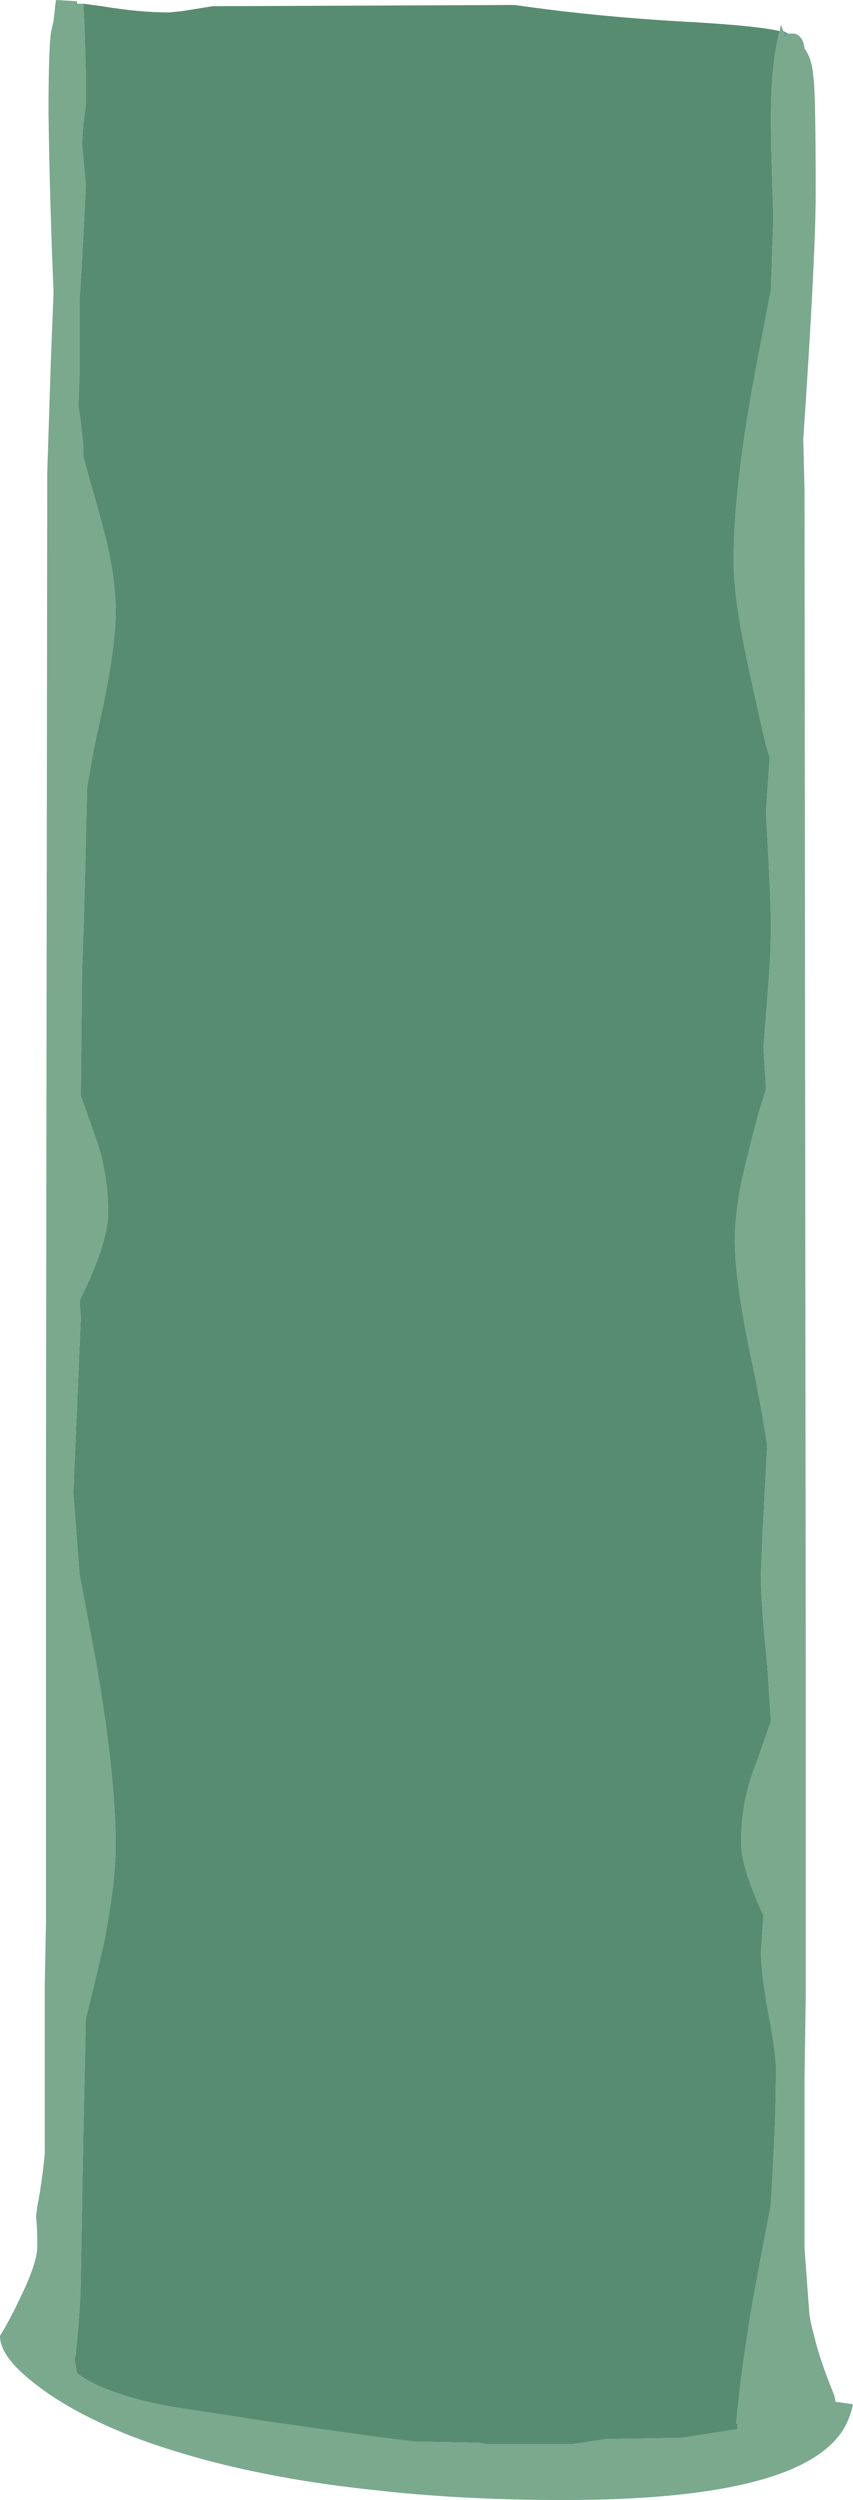 <?xml version="1.0" encoding="UTF-8" standalone="no"?>
<svg xmlns:ffdec="https://www.free-decompiler.com/flash" xmlns:xlink="http://www.w3.org/1999/xlink" ffdec:objectType="frame" height="703.5px" width="240.1px" xmlns="http://www.w3.org/2000/svg">
  <g transform="matrix(1.0, 0.0, 0.0, 1.0, 120.05, 351.75)">
    <use ffdec:characterId="163" height="100.5" transform="matrix(7.0, 0.0, 0.0, 7.0, -120.05, -351.75)" width="34.3" xlink:href="#shape0"/>
  </g>
  <defs>
    <g id="shape0" transform="matrix(1.0, 0.0, 0.0, 1.0, 17.15, 50.25)">
      <path d="M14.55 -48.9 L14.8 -48.9 Q15.15 -48.8 15.2 -48.3 15.5 -47.9 15.55 -47.2 15.65 -46.7 15.65 -42.5 15.65 -39.95 15.15 -32.6 L15.2 -30.55 15.25 16.25 15.25 29.95 15.2 33.35 15.2 40.1 Q15.35 42.2 15.4 42.8 15.45 43.15 15.55 43.5 15.8 44.6 16.4 46.05 L16.45 46.3 17.15 46.4 Q17.05 46.9 16.8 47.35 15.1 50.25 5.5 50.25 1.4 50.25 -2.1 49.85 -7.8 49.25 -11.95 47.65 -14.45 46.65 -15.9 45.45 -17.15 44.45 -17.15 43.65 -16.75 43.0 -16.4 42.25 -15.65 40.75 -15.65 40.05 -15.65 39.3 -15.7 38.85 L-15.65 38.45 -15.55 37.9 Q-15.4 36.95 -15.35 36.3 -15.35 33.75 -15.35 29.45 L-15.3 27.0 -15.3 8.4 -15.25 -31.25 -15.1 -35.9 -15.0 -38.4 -15.0 -38.6 Q-15.15 -42.15 -15.2 -45.7 -15.2 -48.2 -15.1 -48.95 L-15.0 -49.4 -14.9 -50.25 -14.05 -50.2 -14.05 -50.1 -13.8 -50.1 -13.75 -49.1 -13.7 -47.35 -13.7 -46.0 -13.8 -45.25 -13.85 -44.5 -13.7 -42.8 -13.8 -40.75 Q-13.9 -38.8 -13.95 -38.25 L-13.95 -35.15 -14.0 -33.95 Q-13.8 -32.65 -13.8 -32.15 L-13.8 -31.9 -13.5 -30.8 Q-13.0 -29.1 -12.8 -28.2 -12.5 -26.8 -12.5 -25.65 -12.5 -24.0 -13.25 -20.75 -13.5 -19.55 -13.65 -18.55 -13.75 -13.75 -13.85 -11.25 L-13.9 -6.2 -13.35 -4.65 Q-12.8 -3.15 -12.8 -1.5 -12.8 -0.5 -13.6 1.3 L-13.95 2.05 -13.9 2.7 -14.2 9.75 -14.0 12.4 -13.95 13.05 -13.3 16.5 Q-12.5 21.1 -12.5 23.95 -12.5 25.4 -12.95 27.75 -13.2 28.9 -13.7 30.9 L-13.8 35.6 -13.9 41.25 Q-13.9 42.35 -14.1 44.35 L-14.15 44.6 -14.1 44.9 -14.05 45.15 Q-12.95 46.0 -10.25 46.5 L-6.0 47.15 -2.1 47.7 -0.5 47.9 2.15 47.95 2.4 48.0 5.9 48.0 7.2 47.8 10.25 47.75 12.5 47.4 12.5 47.15 12.45 47.2 Q12.65 44.9 13.2 41.8 L13.85 38.35 13.95 36.45 Q14.05 34.6 14.05 32.85 14.05 32.3 13.75 30.7 13.45 29.05 13.45 28.2 L13.55 26.75 13.5 26.65 Q12.65 24.8 12.65 23.8 12.65 22.15 13.25 20.65 L13.85 18.95 13.7 16.65 Q13.45 14.3 13.45 13.1 13.45 12.5 13.7 7.85 13.5 6.5 13.1 4.55 12.4 1.3 12.4 -0.35 12.4 -1.5 12.7 -2.9 12.9 -3.8 13.35 -5.5 L13.65 -6.45 13.55 -8.15 13.7 -10.05 Q13.85 -11.95 13.85 -12.95 13.85 -13.8 13.75 -15.7 L13.65 -17.6 13.8 -19.8 13.65 -20.3 Q13.1 -22.65 12.85 -23.9 12.35 -26.25 12.35 -27.75 12.35 -30.6 13.2 -35.2 L13.85 -38.6 13.95 -41.55 Q13.85 -44.15 13.85 -45.5 13.85 -47.7 14.2 -49.0 L14.25 -49.25 14.35 -49.0 14.4 -48.7 14.5 -48.9 14.55 -48.9 M15.05 -40.6 L15.05 -40.6" fill="#7aa98e" fill-rule="evenodd" stroke="none"/>
      <path d="M14.55 -48.9 L14.5 -48.9 14.4 -48.7 14.35 -49.0 14.55 -48.9 M15.05 -40.6 L15.05 -40.6" fill="#669999" fill-rule="evenodd" stroke="none"/>
      <path d="M14.2 -49.0 Q13.85 -47.7 13.85 -45.5 13.85 -44.15 13.95 -41.55 L13.85 -38.6 13.2 -35.2 Q12.35 -30.6 12.35 -27.75 12.35 -26.25 12.85 -23.9 13.1 -22.65 13.65 -20.3 L13.8 -19.8 13.65 -17.6 13.75 -15.7 Q13.85 -13.8 13.85 -12.95 13.85 -11.95 13.7 -10.05 L13.55 -8.15 13.65 -6.45 13.35 -5.5 Q12.9 -3.8 12.7 -2.9 12.4 -1.5 12.4 -0.35 12.4 1.3 13.1 4.55 13.5 6.5 13.7 7.85 13.45 12.5 13.45 13.1 13.45 14.3 13.7 16.65 L13.85 18.95 13.25 20.65 Q12.65 22.15 12.65 23.8 12.65 24.8 13.5 26.65 L13.55 26.75 13.45 28.2 Q13.45 29.05 13.75 30.7 14.05 32.3 14.05 32.85 14.05 34.6 13.95 36.45 L13.85 38.35 13.2 41.8 Q12.65 44.9 12.45 47.2 L12.5 47.15 12.5 47.4 10.25 47.75 7.2 47.8 5.9 48.0 2.4 48.0 2.15 47.95 -0.5 47.9 -2.1 47.7 -6.0 47.15 -10.25 46.5 Q-12.95 46.0 -14.05 45.15 L-14.1 44.9 -14.15 44.6 -14.1 44.35 Q-13.9 42.35 -13.9 41.25 L-13.8 35.6 -13.7 30.9 Q-13.2 28.9 -12.95 27.75 -12.5 25.4 -12.5 23.95 -12.5 21.1 -13.3 16.5 L-13.95 13.05 -14.0 12.4 -14.2 9.75 -13.9 2.7 -13.95 2.05 -13.6 1.3 Q-12.8 -0.5 -12.8 -1.5 -12.8 -3.15 -13.35 -4.65 L-13.9 -6.2 -13.85 -11.25 Q-13.75 -13.75 -13.65 -18.55 -13.5 -19.55 -13.25 -20.75 -12.5 -24.0 -12.5 -25.65 -12.5 -26.8 -12.8 -28.2 -13.0 -29.1 -13.5 -30.8 L-13.8 -31.9 -13.8 -32.15 Q-13.8 -32.65 -14.0 -33.95 L-13.95 -35.15 -13.95 -38.25 Q-13.9 -38.8 -13.8 -40.75 L-13.7 -42.8 -13.85 -44.5 -13.8 -45.25 -13.7 -46.0 -13.7 -47.35 -13.75 -49.1 -13.8 -50.1 -13.05 -50.0 Q-11.55 -49.75 -10.35 -49.75 L-9.85 -49.8 -8.6 -50.0 3.55 -50.05 Q7.0 -49.55 10.9 -49.35 13.35 -49.2 14.2 -49.0" fill="#588c70" fill-rule="evenodd" stroke="none"/>
    </g>
  </defs>
</svg>

